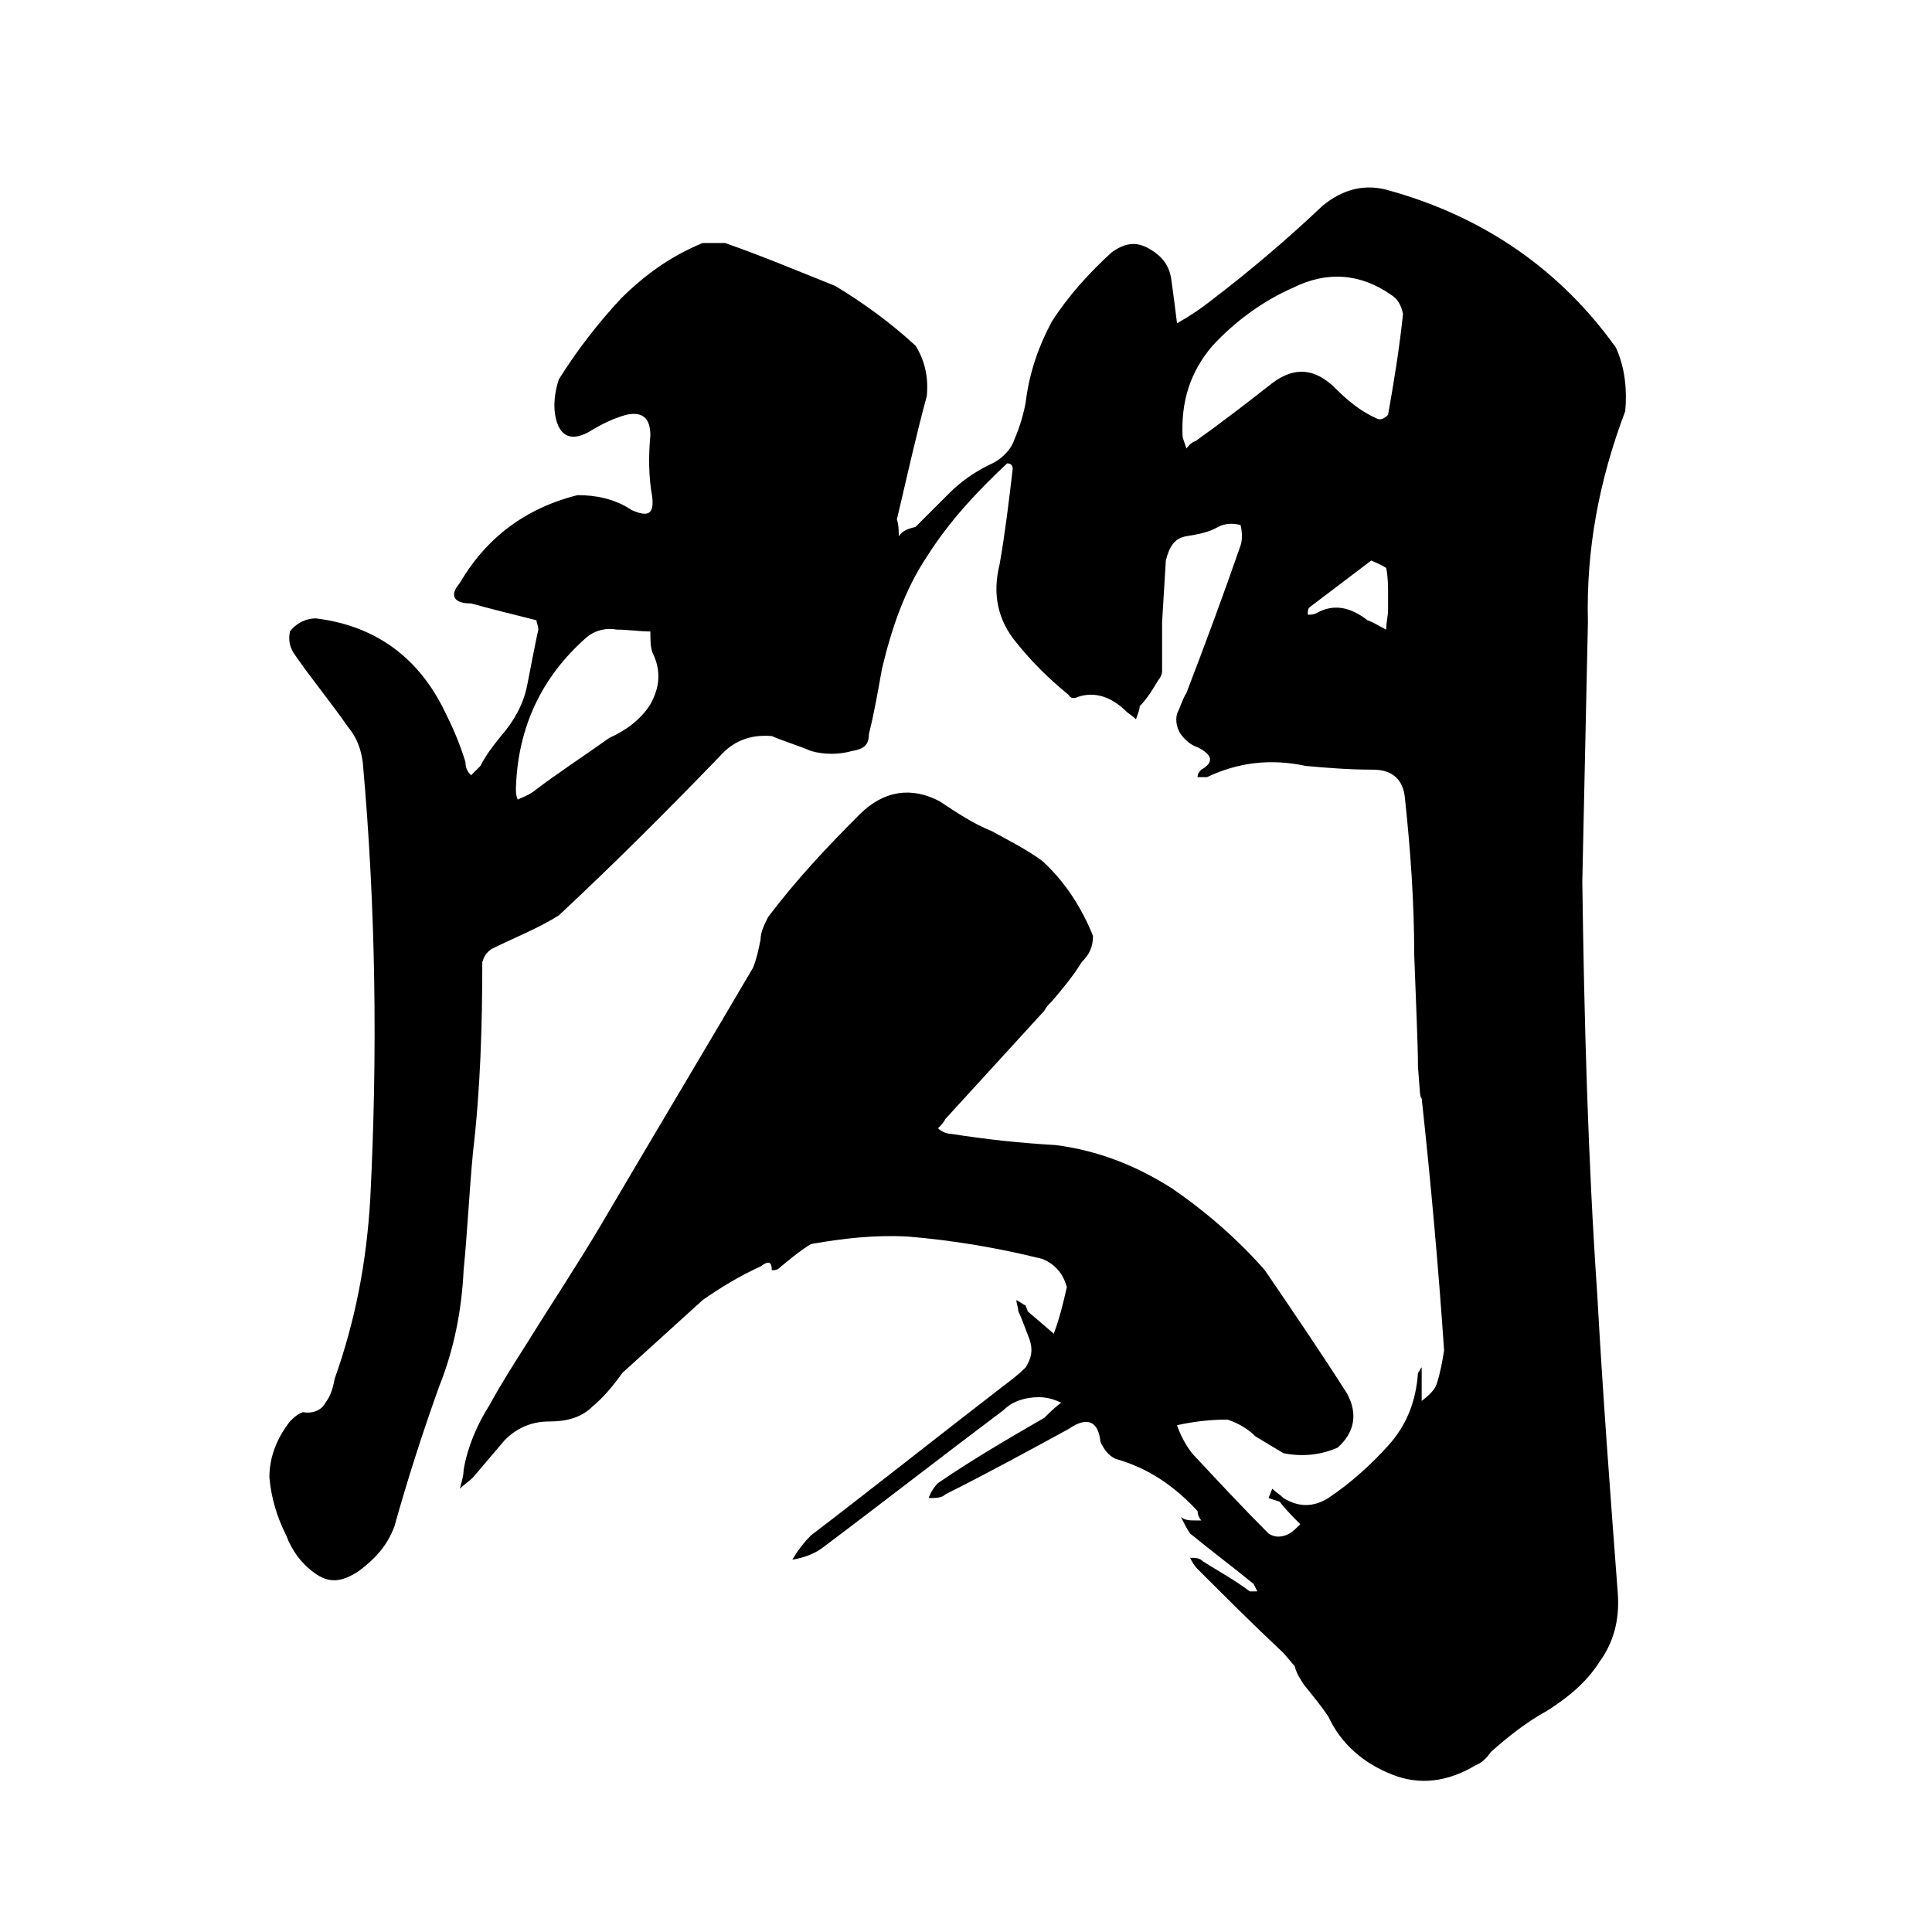 <svg viewBox="0 0 1200 1200" xmlns="http://www.w3.org/2000/svg"><path d="m1009.48 255.34c-16.24 42.92-24.36 85.84-23.2 131.08-1.16 54.52-2.32 107.88-3.48 161.24 1.16 85.84 3.48 171.68 9.28 256.36 3.48 62.64 8.12 124.12 12.76 185.6 1.16 16.24-2.32 30.16-11.6 42.92-8.12 12.76-19.72 22.04-32.48 30.16-12.76 6.96-24.36 16.24-34.8 25.52-2.32 3.48-5.8 6.96-9.28 8.12-17.4 10.44-34.8 12.76-52.2 5.8s-31.32-18.56-39.44-35.96c-4.64-6.96-10.44-13.92-15.08-19.72-2.32-3.48-4.64-6.96-5.8-11.6l-6.96-8.12c-18.56-17.4-35.96-34.8-53.36-52.2-2.32-2.32-3.48-4.64-4.64-6.96 3.48 0 5.8 0 8.12 2.32 9.28 5.8 19.72 11.6 29 18.56h4.64s-1.16-2.32-2.32-4.64c-12.76-10.44-26.68-20.88-39.44-31.32-2.32-3.48-3.48-5.8-5.8-10.44 2.32 2.32 5.8 2.32 9.28 2.32h3.48c-1.16-1.16-2.32-3.48-2.32-5.8-13.92-15.08-30.16-26.68-51.04-32.48-4.64-2.32-6.96-5.8-9.28-10.44-1.16-12.76-8.12-16.24-19.72-8.12-25.52 13.92-51.04 27.84-76.56 40.6-2.32 2.32-5.8 2.32-10.44 2.32 1.16-3.48 3.48-6.96 5.8-9.28 22.04-15.08 44.08-27.84 66.12-40.6 3.48-3.48 6.96-6.96 10.44-9.28-4.64-2.32-9.28-3.48-13.92-3.48-8.12 0-16.24 2.32-22.04 8.12-37.12 27.84-74.24 56.84-111.36 84.68-5.8 4.64-12.76 6.96-19.72 8.12 3.48-5.8 6.96-10.44 11.6-15.08 39.44-30.16 78.88-61.48 119.48-92.8 4.64-3.48 9.28-6.96 13.92-11.6 3.48-5.8 4.64-10.44 2.32-17.4-2.32-5.8-4.64-12.76-6.96-17.4 0-2.32-1.16-4.64-1.16-6.96 2.32 1.16 3.48 2.32 5.8 3.48 0 1.16 1.16 2.32 1.16 3.48l16.24 13.92c3.48-9.28 5.8-18.56 8.12-29-2.32-8.12-6.96-13.92-15.08-17.4-27.84-6.96-55.68-11.6-83.52-13.92-20.88-1.16-40.6 1.16-60.32 4.64-5.8 3.48-11.6 8.12-18.56 13.92-2.32 2.32-3.48 2.32-5.8 2.32 0-5.8-2.32-5.8-6.96-2.32-12.76 5.8-24.36 12.76-35.96 20.88l-49.88 45.24c-5.8 8.12-11.6 15.08-18.56 20.88-6.96 6.96-16.24 9.28-26.68 9.28s-19.72 3.48-27.84 11.6c-6.96 8.12-12.76 15.08-19.72 23.2-2.32 2.32-5.8 4.64-8.12 6.96 1.16-4.64 2.32-8.12 2.32-11.6 2.32-13.92 8.12-27.84 16.24-40.6 6.96-12.76 15.08-25.52 23.2-38.28 15.08-24.36 31.32-48.72 46.4-74.24 31.32-53.36 62.64-105.56 93.96-158.92 2.32-5.8 3.48-11.6 4.64-17.4 0-4.64 2.32-9.28 4.64-13.92 17.4-23.2 37.12-44.08 56.84-63.8 15.08-15.08 32.48-17.4 49.88-8.12 10.44 6.96 20.88 13.92 32.48 18.56 10.44 5.8 22.04 11.6 31.32 18.56 13.92 12.76 24.36 29 31.32 46.4 0 6.96-2.32 11.6-6.96 16.24-5.8 9.28-11.6 16.24-18.56 24.36-2.32 2.32-3.48 3.48-4.64 5.8l-61.48 67.28c-1.16 2.32-2.32 3.48-4.64 5.8 2.32 2.32 5.8 3.48 8.12 3.48 22.04 3.48 44.08 5.8 64.96 6.96 26.68 3.48 49.88 12.76 71.92 26.68 22.04 15.08 41.76 32.48 58 51.04 17.4 25.52 34.8 51.04 51.04 76.56 6.96 12.76 4.64 24.36-5.8 33.64-10.44 4.64-22.04 5.8-33.64 3.48-5.8-3.48-11.6-6.96-17.4-10.44-4.64-4.64-10.44-8.12-17.4-10.44-10.44 0-20.88 1.16-31.32 3.48 2.32 6.96 5.8 12.76 9.28 17.4 16.24 17.4 31.32 33.64 47.56 49.88 3.48 2.32 6.96 2.32 10.44 1.16s5.8-3.48 9.28-6.96c-4.64-4.64-9.28-9.28-12.76-13.92l-6.96-2.32 2.32-5.8c2.32 2.32 4.64 3.48 6.96 5.8 9.28 5.8 18.56 5.8 27.84 0 13.92-9.28 26.68-20.88 37.12-32.48 11.6-12.76 17.4-27.84 18.56-45.24 1.16-1.16 1.16-2.32 2.32-3.48v20.88c4.64-3.48 8.12-6.96 9.28-10.44 2.32-6.96 3.48-13.92 4.64-20.88-3.48-51.04-8.12-103.24-13.92-156.6-1.16 0-1.16-5.8-2.32-19.72 0-13.92-1.16-37.12-2.32-69.6 0-32.48-2.32-64.96-5.8-97.44-1.16-11.6-8.12-17.4-19.72-17.4-15.08 0-29-1.16-41.76-2.32-22.04-4.64-41.76-2.32-61.48 6.96h-5.8c0-2.32 1.16-3.48 2.32-4.64 8.12-4.64 6.96-9.28-2.32-13.92-3.48-1.16-6.96-3.48-10.44-8.12-2.32-3.48-3.48-8.12-2.32-12.76 2.32-4.64 3.48-9.28 5.8-12.76 11.6-30.16 23.2-61.48 33.64-91.64 1.16-3.48 1.16-8.12 0-12.76-4.64-1.16-9.28-1.16-13.92 1.16-5.8 3.48-12.76 4.64-19.72 5.8s-10.44 5.8-12.76 15.08l-2.32 38.28v30.16c0 2.32-1.16 4.64-2.32 5.8-3.48 5.8-6.96 11.6-11.6 16.24 0 2.32-1.16 4.64-2.32 8.12-2.32-2.32-4.64-3.48-5.8-4.64-9.28-9.28-19.72-12.76-30.16-9.28-2.32 1.16-4.64 1.16-5.8-1.16-12.76-10.44-23.2-20.88-32.48-32.48-11.6-13.92-15.08-30.16-10.44-48.72 3.48-19.72 5.8-39.44 8.12-59.16 0-2.32-1.16-3.48-3.48-3.48-18.56 17.4-35.96 35.96-49.88 58-13.92 20.88-22.04 45.24-27.84 69.6-2.32 12.76-4.64 26.68-8.12 40.6 0 6.96-3.48 9.28-10.44 10.44-8.12 2.32-17.4 2.32-25.52 0-8.12-3.48-16.24-5.8-24.36-9.28-13.92-1.16-24.36 3.48-32.48 12.76-32.48 33.64-64.96 66.12-99.76 98.6-12.76 8.12-27.84 13.92-41.76 20.88-3.48 2.32-4.64 4.64-5.8 8.12 0 39.44-1.16 78.88-5.8 118.32-2.32 24.36-3.48 49.88-5.8 73.08-1.16 24.36-5.8 48.72-15.08 71.92-10.44 29-19.72 58-27.84 87-4.64 12.76-12.76 20.88-22.04 27.84-10.44 6.96-18.56 8.12-27.84 1.16-8.12-5.8-13.92-13.92-17.4-23.2-5.8-11.6-9.28-23.2-10.44-35.96 0-12.76 4.64-24.36 12.76-34.8 2.32-2.32 4.64-4.64 8.12-5.8 5.8 1.16 11.6-1.16 13.92-5.8 3.48-4.64 4.64-9.28 5.8-15.08 12.76-35.96 19.72-71.92 22.04-111.36 4.64-90.48 3.48-180.96-4.64-271.44-1.16-8.12-3.48-15.08-9.28-22.04-10.44-15.08-22.04-29-32.48-44.08-3.48-4.64-4.64-9.28-3.48-15.08 3.48-4.64 9.28-8.12 16.24-8.12 37.12 4.64 63.8 24.36 80.04 58 4.64 9.28 9.28 19.72 12.76 31.32 0 3.48 1.16 5.8 3.48 8.12l5.8-5.8c3.48-6.96 8.12-12.76 12.76-18.56 8.12-9.28 13.92-19.72 16.24-31.32s4.64-24.36 6.96-34.8c0-2.32-1.16-4.64-1.16-5.8-13.92-3.48-27.84-6.96-40.6-10.44-10.44 0-13.92-4.64-6.96-12.76 16.24-27.84 40.6-46.4 73.08-54.52 11.6 0 23.2 2.32 33.64 9.28 10.44 4.64 13.92 2.32 12.76-8.12-2.32-12.76-2.32-25.52-1.16-38.28 0-10.44-4.64-15.08-15.08-12.76-8.12 2.32-15.08 5.8-20.88 9.28-12.76 8.12-20.88 4.64-23.2-9.28-1.16-6.96 0-15.08 2.32-22.04 11.6-18.56 24.36-34.8 38.28-49.88 15.08-15.08 31.32-26.68 51.04-34.8h13.92c23.2 8.12 45.24 17.4 68.44 26.68 17.4 10.44 34.8 23.2 49.88 37.12 5.8 9.28 8.12 19.72 6.96 31.32-6.96 25.52-12.76 52.2-18.56 76.56 1.16 3.48 1.16 6.96 1.16 10.44 2.32-3.48 5.8-4.64 10.44-5.8l20.88-20.88c6.96-6.96 15.08-12.76 24.36-17.4 8.12-3.48 13.92-9.28 16.24-16.24 3.48-8.12 5.8-16.24 6.96-23.2 2.32-18.56 8.12-34.8 16.24-49.88 10.44-16.24 23.2-30.16 37.12-42.92 8.12-5.8 15.08-6.96 23.2-2.32s12.76 10.44 13.92 19.72c1.16 8.12 2.32 17.4 3.48 26.68 8.12-4.64 15.08-9.28 20.88-13.92 24.36-18.56 47.56-38.28 69.6-59.16 12.76-10.44 26.68-13.92 41.76-9.28 58 16.24 105.56 48.72 140.36 97.44 5.8 12.76 6.96 26.68 5.8 39.44zm-605.52 182.12c5.8-10.44 6.96-20.88 1.16-32.48-1.16-3.48-1.16-8.12-1.16-12.76-6.96 0-13.92-1.16-20.88-1.16-5.8-1.16-12.76 0-18.56 4.64-27.84 24.36-42.92 55.68-44.08 93.96 0 2.32 0 4.64 1.16 6.96 2.32-1.16 5.8-2.32 9.28-4.64 15.08-11.6 31.32-22.04 47.56-33.64 10.44-4.64 19.72-11.6 25.52-20.88zm467.48-242.44c-1.16-5.8-3.48-9.28-6.96-11.6-19.72-13.92-40.6-15.08-61.48-4.64-18.56 8.12-35.96 20.88-49.88 35.96-13.92 16.24-19.72 34.8-18.56 56.84l2.32 6.96c1.16-1.16 2.32-3.48 5.8-4.64 16.24-11.6 31.32-23.2 47.56-35.96 13.92-10.44 26.68-9.28 39.44 3.48 6.96 6.96 15.08 13.92 25.52 18.56 2.32 1.16 4.64 0 6.96-2.32 3.48-19.72 6.96-40.6 9.28-62.64zm-9.28 174.01c0-4.64 0-10.44-1.16-16.24-3.48-2.32-6.96-3.48-9.28-4.64l-38.28 29c-1.16 1.16-1.16 2.32-1.16 4.64 2.32 0 3.48 0 5.8-1.16 10.44-5.8 20.88-3.48 31.32 4.64 3.48 1.16 6.96 3.48 11.6 5.8 0-4.64 1.16-8.12 1.16-12.76z"/></svg>